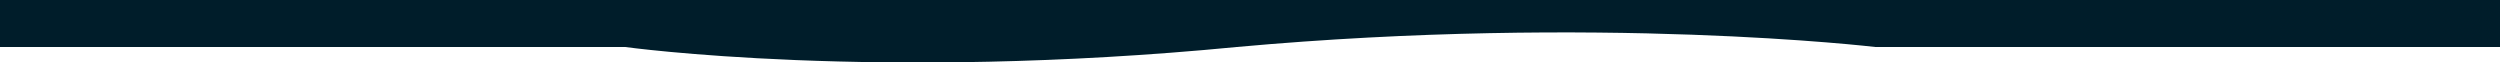 <?xml version="1.0" encoding="UTF-8" standalone="no"?><!DOCTYPE svg PUBLIC "-//W3C//DTD SVG 1.1//EN" "http://www.w3.org/Graphics/SVG/1.1/DTD/svg11.dtd"><svg width="100%" height="100%" viewBox="0 0 12000 300" version="1.1" xmlns="http://www.w3.org/2000/svg" xmlns:xlink="http://www.w3.org/1999/xlink" xml:space="preserve" xmlns:serif="http://www.serif.com/" style="fill-rule:evenodd;clip-rule:evenodd;stroke-linejoin:round;stroke-miterlimit:2;"><path d="M12000,0l-12000,0l0,225.467l3000,-0c0,-0 1205.92,167.7 2937.5,-0c1735.42,-157.221 3062.5,-0 3062.5,-0l3000,-0l0,-225.467Z" style="fill:#001d2a;fill-rule:nonzero;"/></svg>